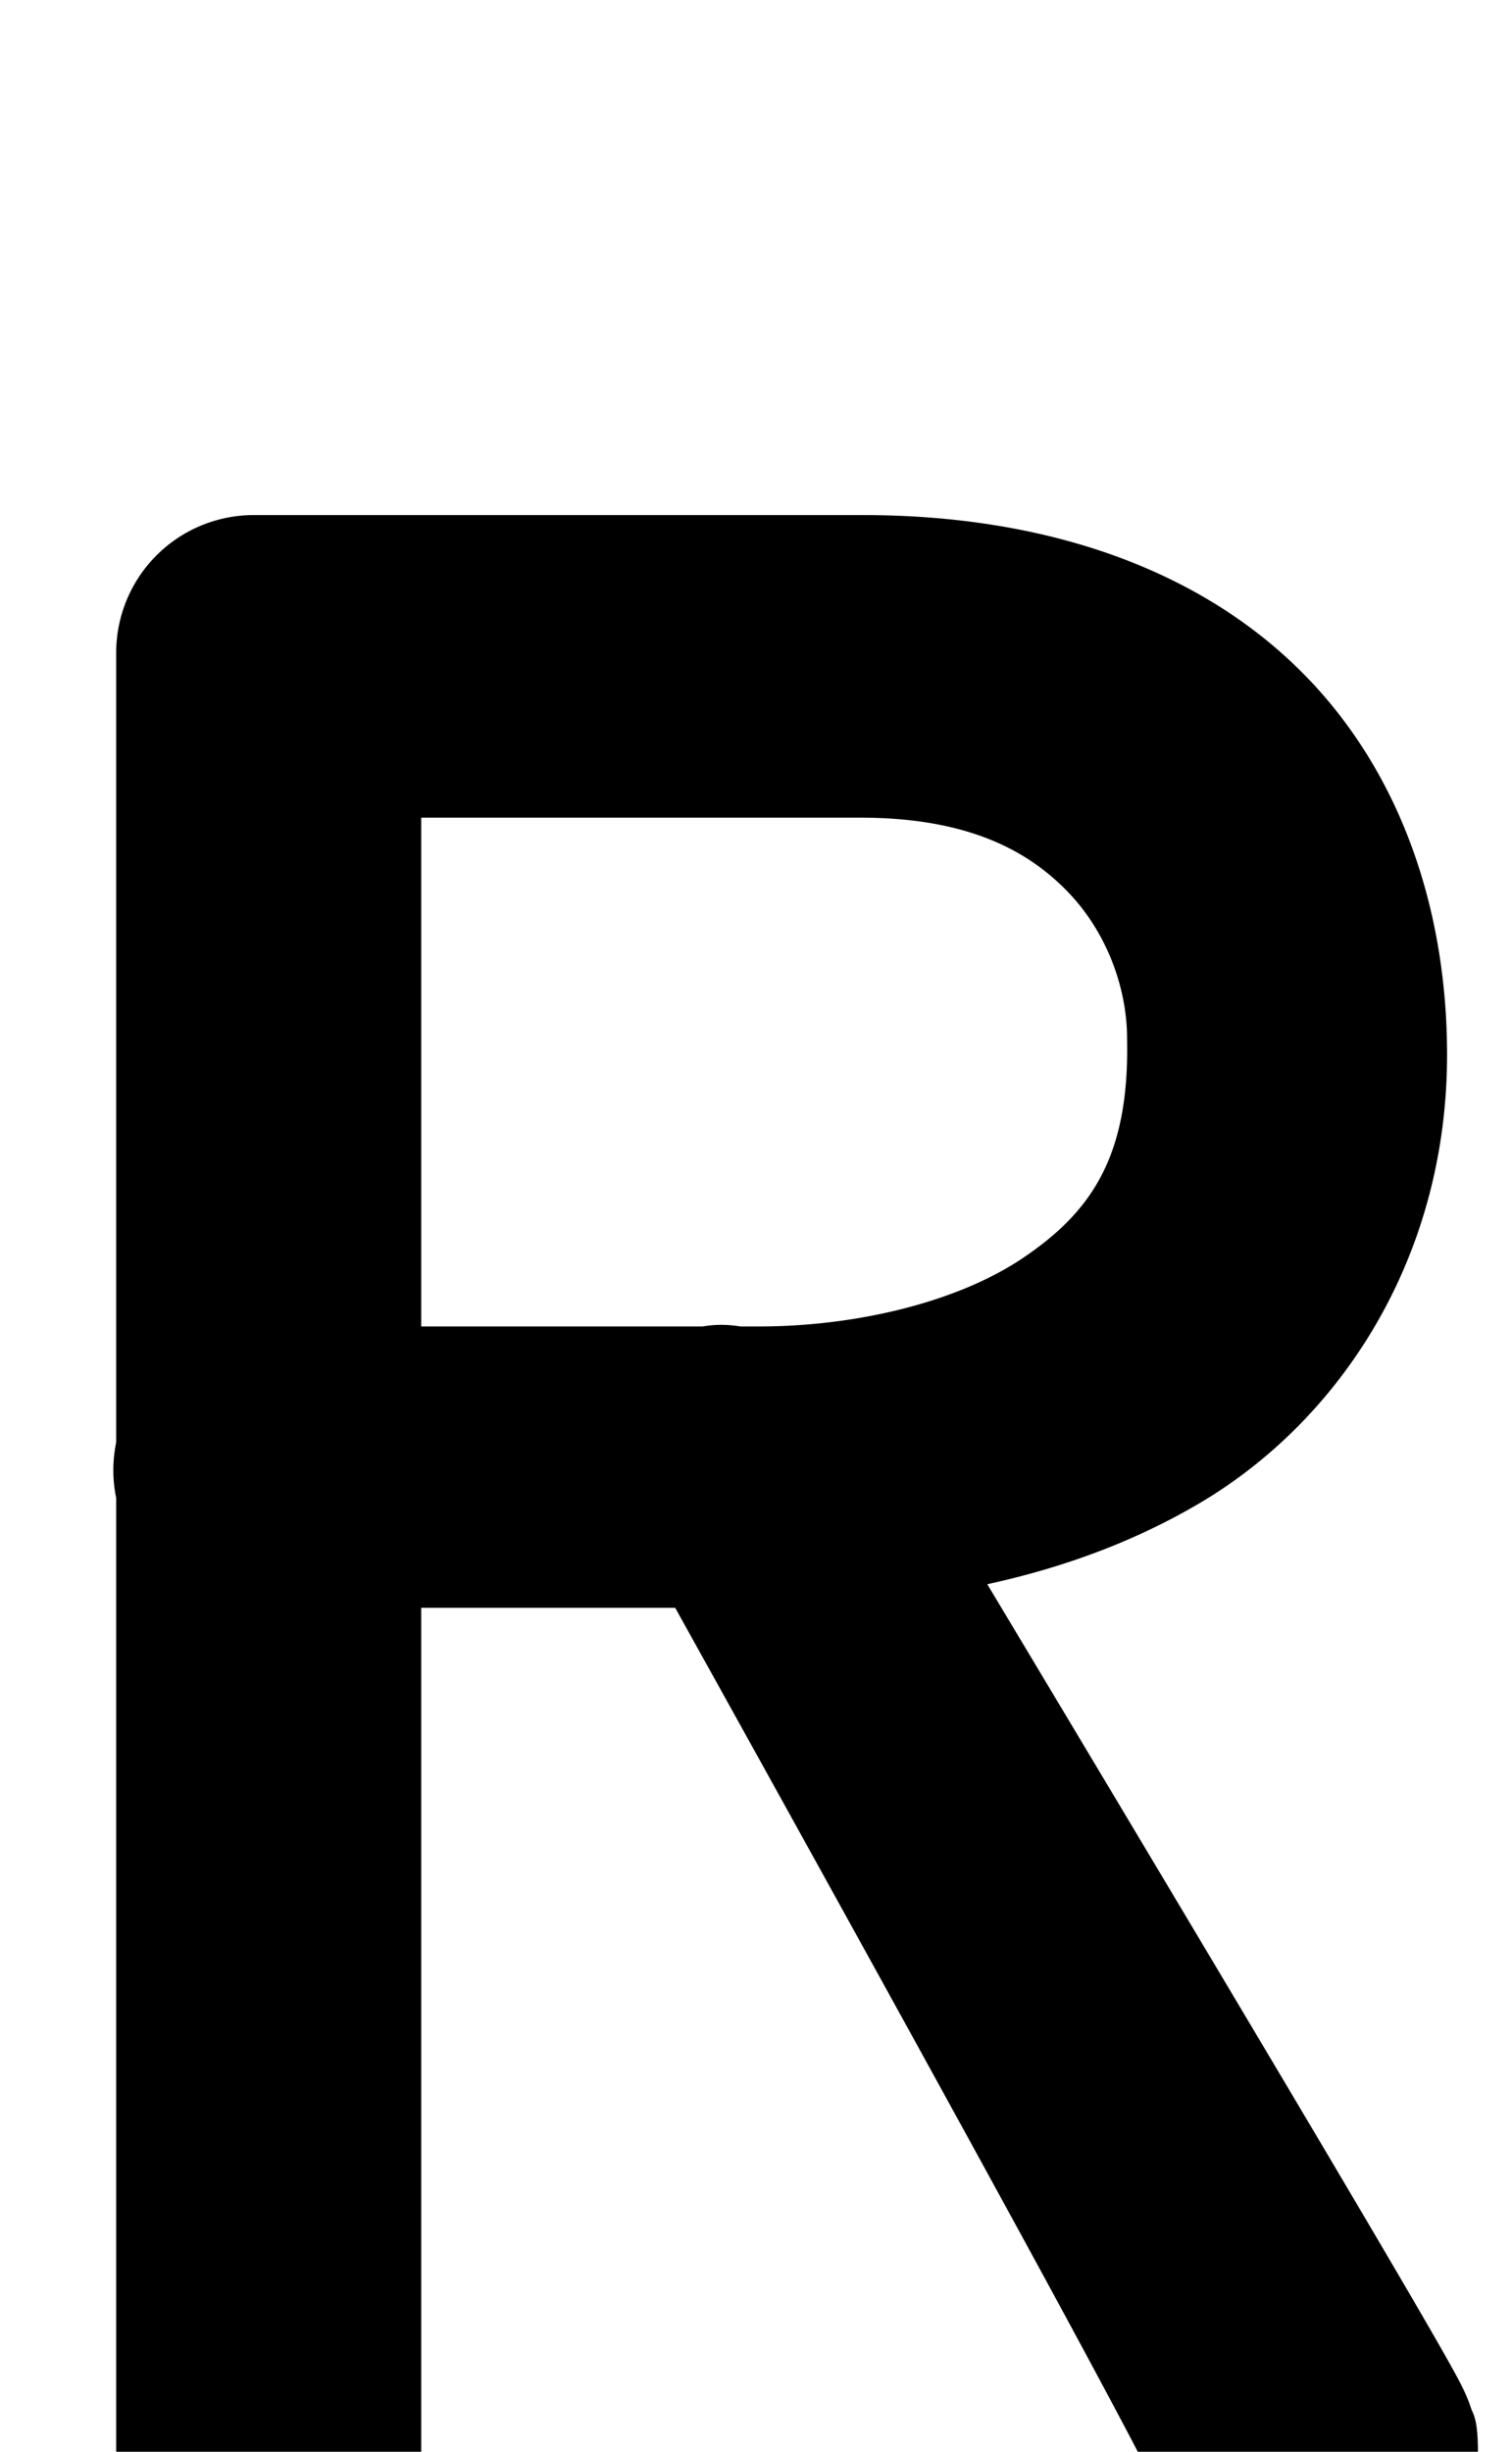 <?xml version="1.0" encoding="UTF-8" standalone="no"?>
<!--?xml version="1.0" encoding="UTF-8" standalone="no"?-->

<svg
   xmlns:dc="http://purl.org/dc/elements/1.1/"
   xmlns:cc="http://creativecommons.org/ns#"
   xmlns:rdf="http://www.w3.org/1999/02/22-rdf-syntax-ns#"
   xmlns:svg="http://www.w3.org/2000/svg"
   xmlns="http://www.w3.org/2000/svg"
   xmlns:sodipodi="http://sodipodi.sourceforge.net/DTD/sodipodi-0.dtd"
   xmlns:inkscape="http://www.inkscape.org/namespaces/inkscape"
   version="1.1"
   viewBox="0 -288 1264 2048"
   id="svg6"
   sodipodi:docname="R.svg"
   width="1264"
   height="2048"
   inkscape:version="0.92.1 r">
  <defs
     id="defs10" />
  <sodipodi:namedview
     pagecolor="#ffffff"
     bordercolor="#666666"
     borderopacity="1"
     objecttolerance="10"
     gridtolerance="10"
     guidetolerance="10"
     inkscape:pageopacity="0"
     inkscape:pageshadow="2"
     inkscape:window-width="1364"
     inkscape:window-height="730"
     id="namedview8"
     showgrid="false"
     inkscape:zoom="0.13697548"
     inkscape:cx="-192.23864"
     inkscape:cy="1040.6564"
     inkscape:window-x="0"
     inkscape:window-y="18"
     inkscape:window-maximized="0"
     inkscape:current-layer="layer3"
     showguides="true"
     inkscape:guide-bbox="true"
     inkscape:measure-start="1047.03,3.8185"
     inkscape:measure-end="1138.68,3.8185">
    <sodipodi:guide
       position="751.69,763.963"
       orientation="1,0"
       id="guide844"
       inkscape:locked="false" />
  </sodipodi:namedview>
  <g
     inkscape:groupmode="layer"
     id="layer3"
     inkscape:label="traces"
     style="display:inline">
    <path
       style="color:#000000;font-style:normal;font-variant:normal;font-weight:normal;font-stretch:normal;font-size:medium;line-height:normal;font-family:sans-serif;font-variant-ligatures:normal;font-variant-position:normal;font-variant-caps:normal;font-variant-numeric:normal;font-variant-alternates:normal;font-feature-settings:normal;text-indent:0;text-align:start;text-decoration:none;text-decoration-line:none;text-decoration-style:solid;text-decoration-color:#000000;letter-spacing:normal;word-spacing:normal;text-transform:none;writing-mode:lr-tb;direction:ltr;text-orientation:mixed;dominant-baseline:auto;baseline-shift:baseline;text-anchor:start;white-space:normal;shape-padding:0;clip-rule:nonzero;display:inline;overflow:visible;visibility:visible;opacity:1;isolation:auto;mix-blend-mode:normal;color-interpolation:sRGB;color-interpolation-filters:linearRGB;solid-color:#000000;solid-opacity:1;vector-effect:none;fill:#000000;fill-opacity:1;fill-rule:evenodd;stroke:none;stroke-width:230;stroke-linecap:round;stroke-linejoin:round;stroke-miterlimit:4;stroke-dasharray:none;stroke-dashoffset:0;stroke-opacity:1;color-rendering:auto;image-rendering:auto;shape-rendering:auto;text-rendering:auto;enable-background:accumulate"
       d="M 212.133 430.24 A 115.011 115.011 0 0 0 97.133 545.24 L 97.133 1204.795 A 115.011 115.011 0 0 0 97.133 1251.373 L 97.133 2048 A 115.011 115.011 0 0 0 272.672 2147.254 A 100.01 100.01 0 0 0 352.123 2048 L 352.123 1343 L 564.432 1343 C 608.25 1421.793 675.166 1542.296 745.359 1669.555 C 802.593 1773.317 859.822 1877.633 902.523 1956.713 C 923.874 1996.253 941.63 2029.565 953.66 2052.781 C 959.383 2063.826 963.6 2072.23 966.189 2077.59 A 100.01 100.01 0 0 0 1064.33 2149.367 A 115.011 115.011 0 0 0 1235.514 2047.713 C 1235.514 2019.969 1231.342 2016.478 1229.66 2011.367 C 1227.978 2006.256 1226.864 2003.689 1225.945 2001.535 C 1224.109 1997.228 1223.02 1995.09 1221.965 1992.98 C 1219.854 1988.762 1218.059 1985.447 1215.908 1981.522 C 1211.607 1973.67 1206.152 1964.056 1199.293 1952.127 C 1185.574 1928.269 1166.449 1895.592 1143.527 1856.723 C 1097.683 1778.983 1036.788 1676.715 975.896 1574.777 C 921.597 1483.876 868.854 1395.85 825.361 1323.33 C 886.525 1310.016 946.527 1288.725 1002.348 1255.9 C 1119.777 1186.849 1209.717 1051.698 1209.717 880.969 C 1209.717 761.35 1171.784 643.048 1085.121 558.322 C 998.458 473.597 871.402 430.24 721.297 430.24 L 212.133 430.24 z M 352.123 683 L 719.221 683 C 809.545 683 860.013 710.838 893.273 745.607 C 926.534 780.377 942.203 827.27 942.203 867.289 A 100.01 100.01 0 0 0 942.221 869.17 C 944.074 967.616 910.937 1013.055 855.516 1050.561 C 800.095 1088.066 714.792 1108 634.656 1108 L 634.582 1108 L 618.869 1108 A 100.01 100.01 0 0 0 600.637 1106.691 A 100.01 100.01 0 0 0 587.408 1108 L 352.123 1108 L 352.123 683 z M 962.539 2058.234 A 100.01 100.01 0 0 0 965.764 2075.816 C 964.6 2073.741 963.165 2069.358 962.539 2058.234 z "
       transform="translate(0,-288)"
       id="path5236-7-72-2" />
  </g>
  <g
     inkscape:groupmode="layer"
     id="layer4"
     inkscape:label="traces 2"
     style="display:inline" />
</svg>
